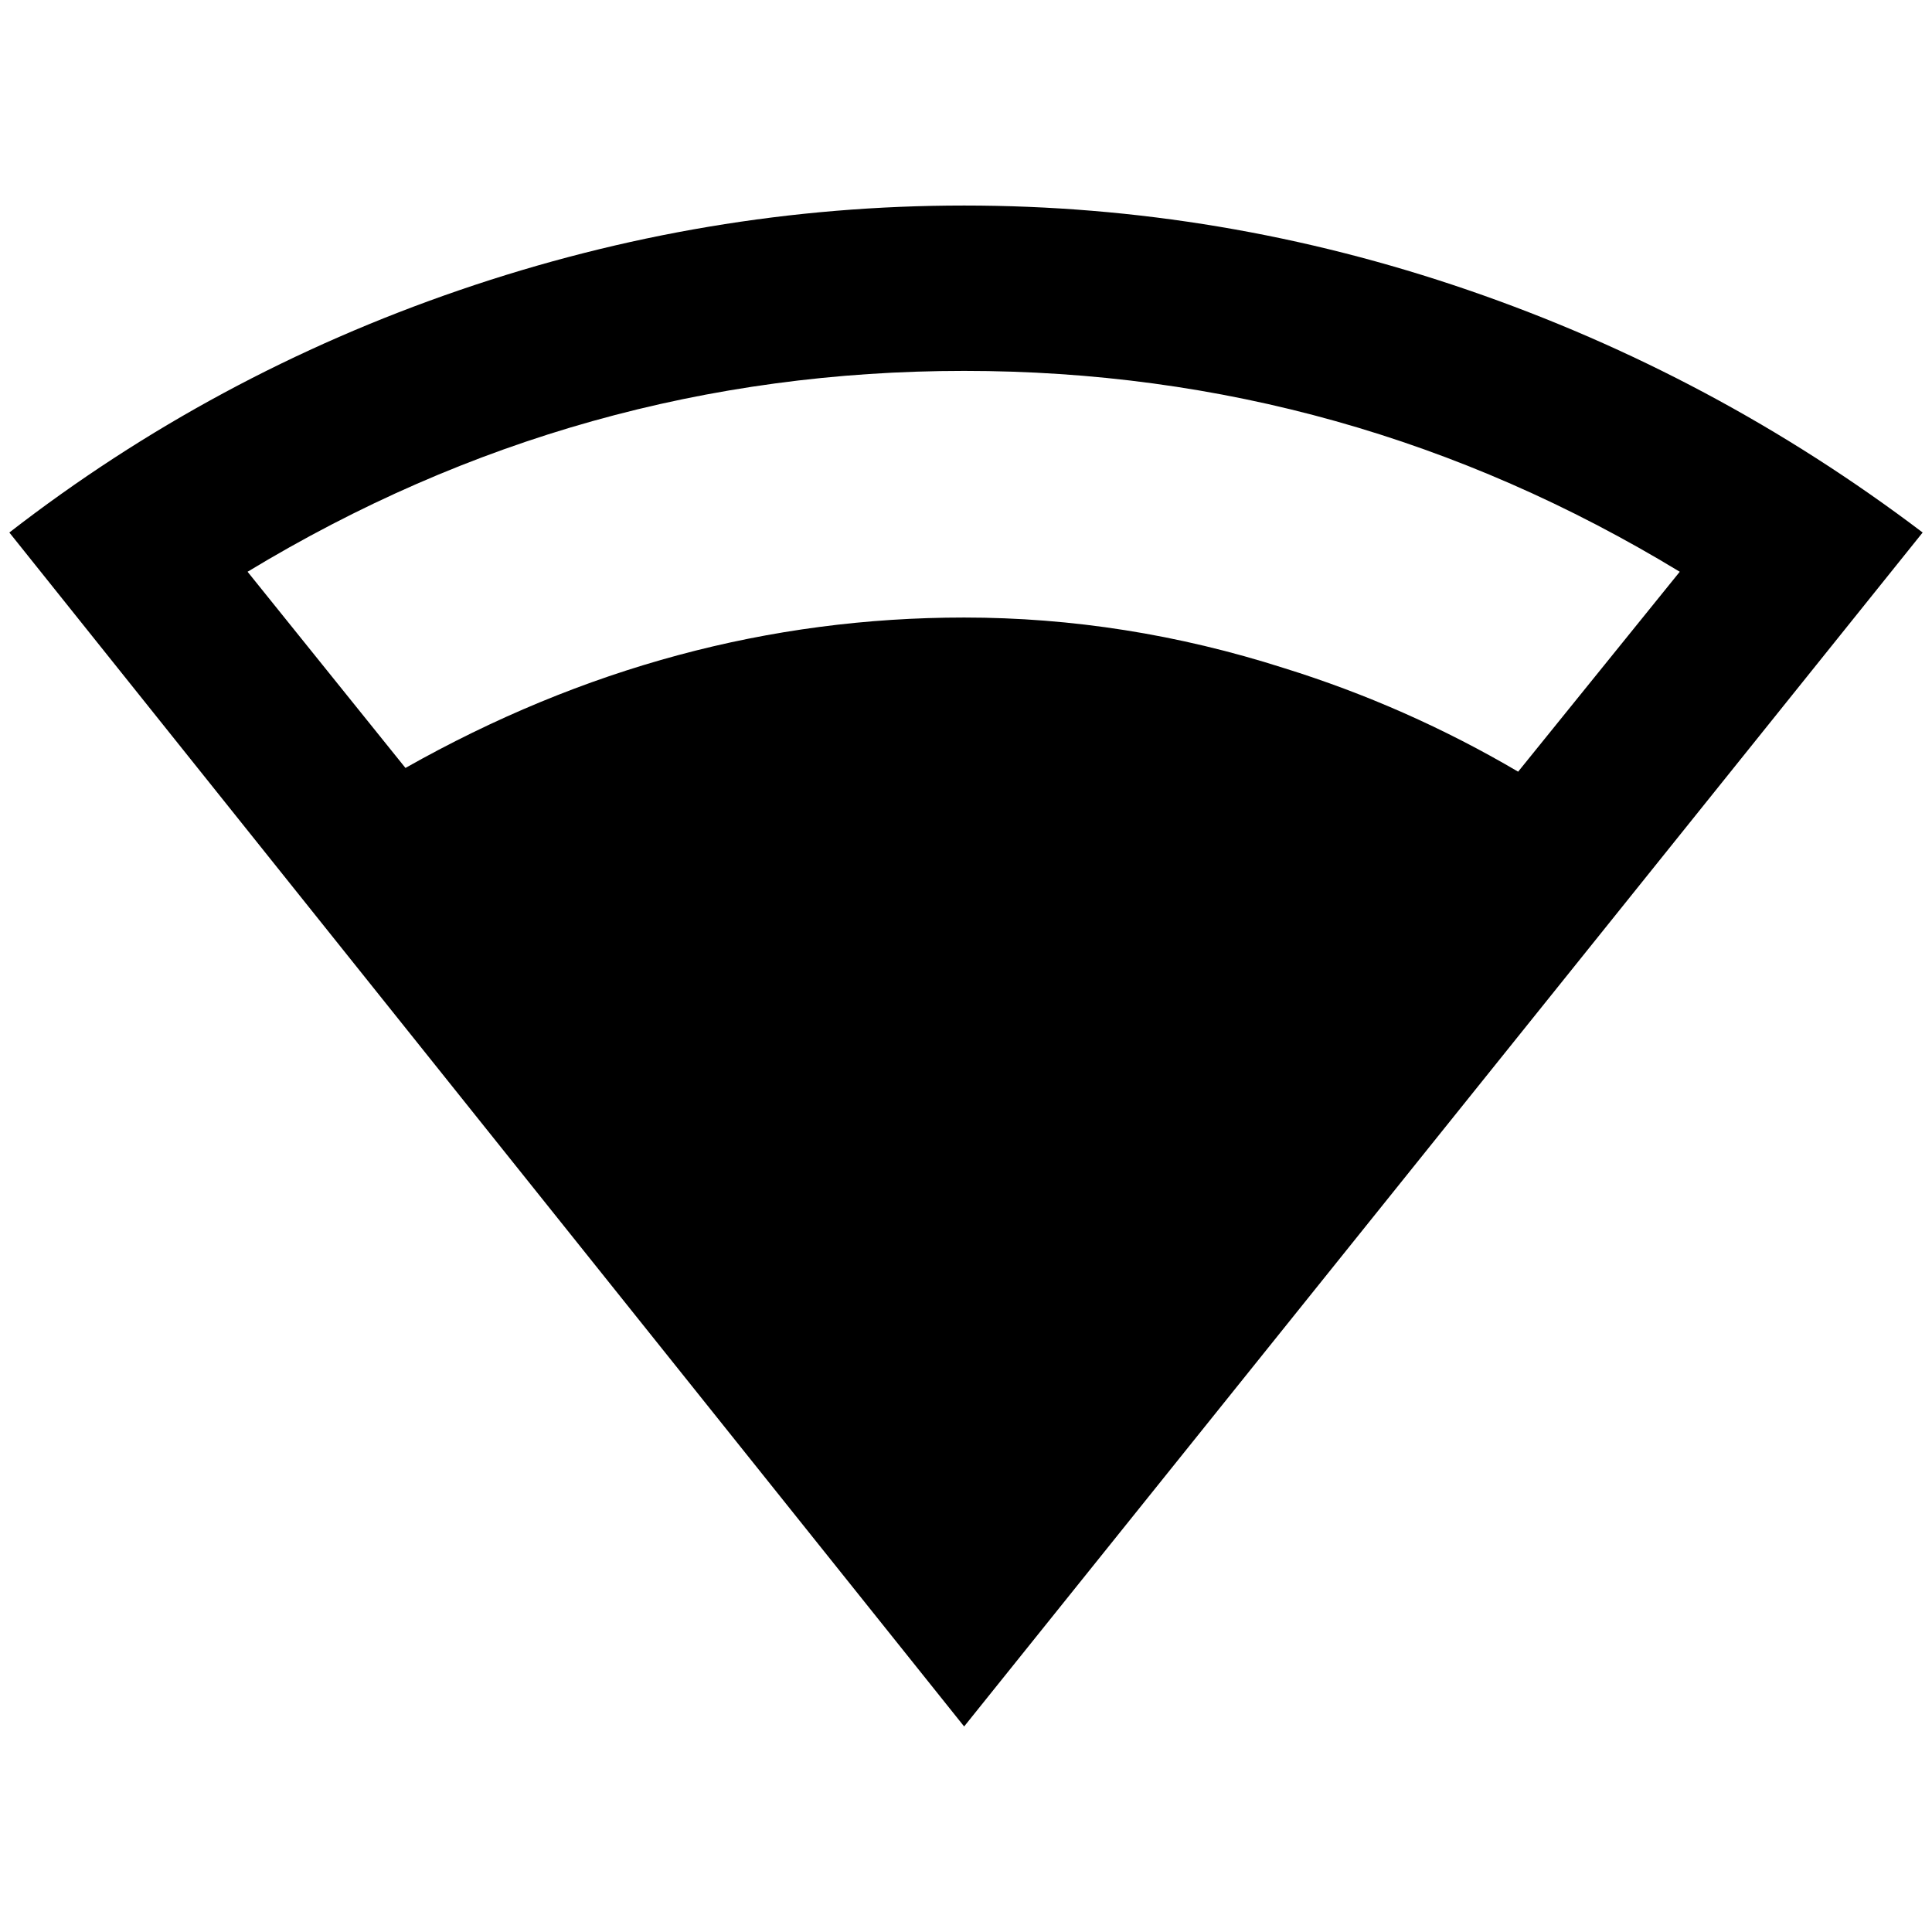 <?xml version="1.0" standalone="no"?>
<!DOCTYPE svg PUBLIC "-//W3C//DTD SVG 1.1//EN" "http://www.w3.org/Graphics/SVG/1.1/DTD/svg11.dtd" >
<svg xmlns="http://www.w3.org/2000/svg" xmlns:xlink="http://www.w3.org/1999/xlink" version="1.1" width="2048" height="2048" viewBox="-10 0 2068 2048">
   <path fill="currentColor"
d="M1022 210q-276 0 -540 90.5t-482 259.5l1022 1278l1026 -1278q-223 -169 -486.5 -259.5t-539.5 -90.5zM1022 387q412 0 766 215l-173 214q-119 -70 -251 -111q-169 -54 -342 -54q-313 0 -598 161l-169 -210q355 -215 767 -215z" />
</svg>
